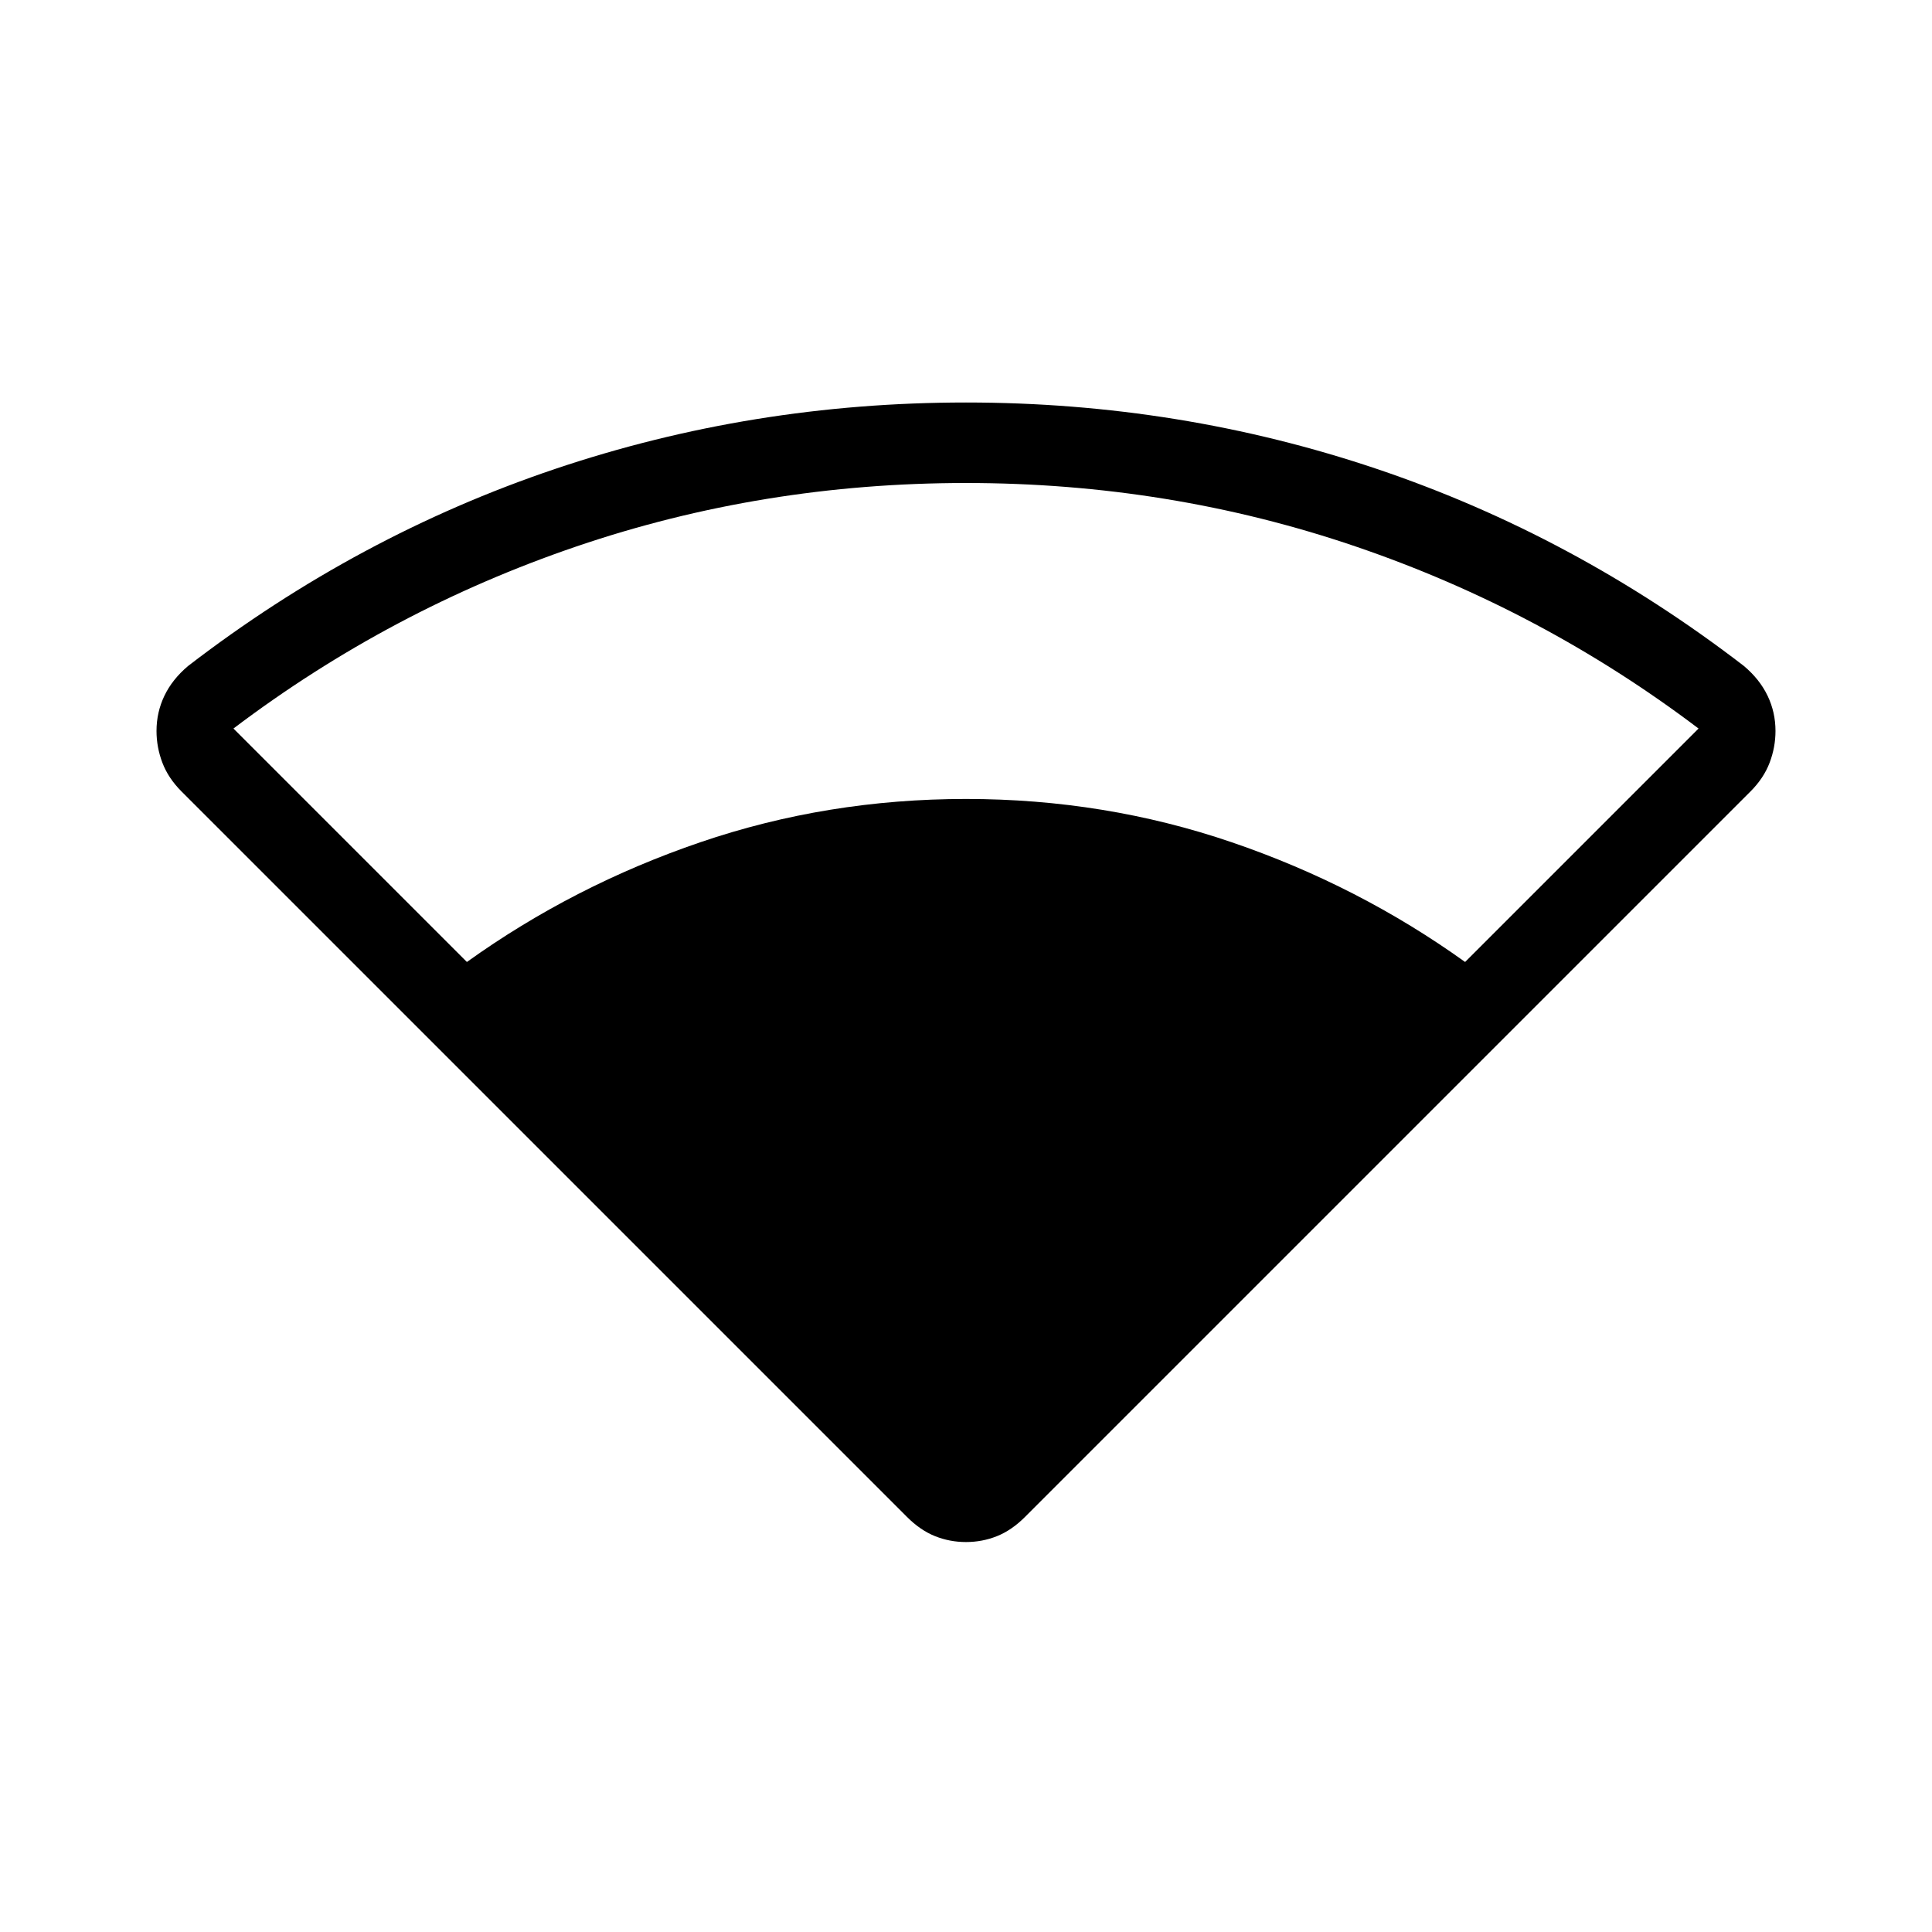 <svg xmlns="http://www.w3.org/2000/svg" height="24" viewBox="0 -960 960 960" width="24"><path d="M450.692-206.231 90.231-566.692q-6.616-6.616-9.539-14.308t-2.923-15.769q0-9.308 3.923-17.5 3.923-8.193 11.77-14.808 84.307-64.846 182.307-97.885Q373.769-760 480-760t204.231 33.038q98 33.039 182.308 97.885 7.846 6.615 11.769 14.808 3.923 8.192 3.923 17.5 0 8.077-2.923 15.769t-9.539 14.308L509.308-206.231q-6.616 6.616-13.923 9.539-7.308 2.923-15.385 2.923t-15.385-2.923q-7.307-2.923-13.923-9.539ZM232-482q53-38 116-59.5T480-563q69 0 132 21.5T728-482l116-116q-78-59-170.5-90.5T480-720q-101 0-193.5 31.5T116-598l116 116Z"/></svg>